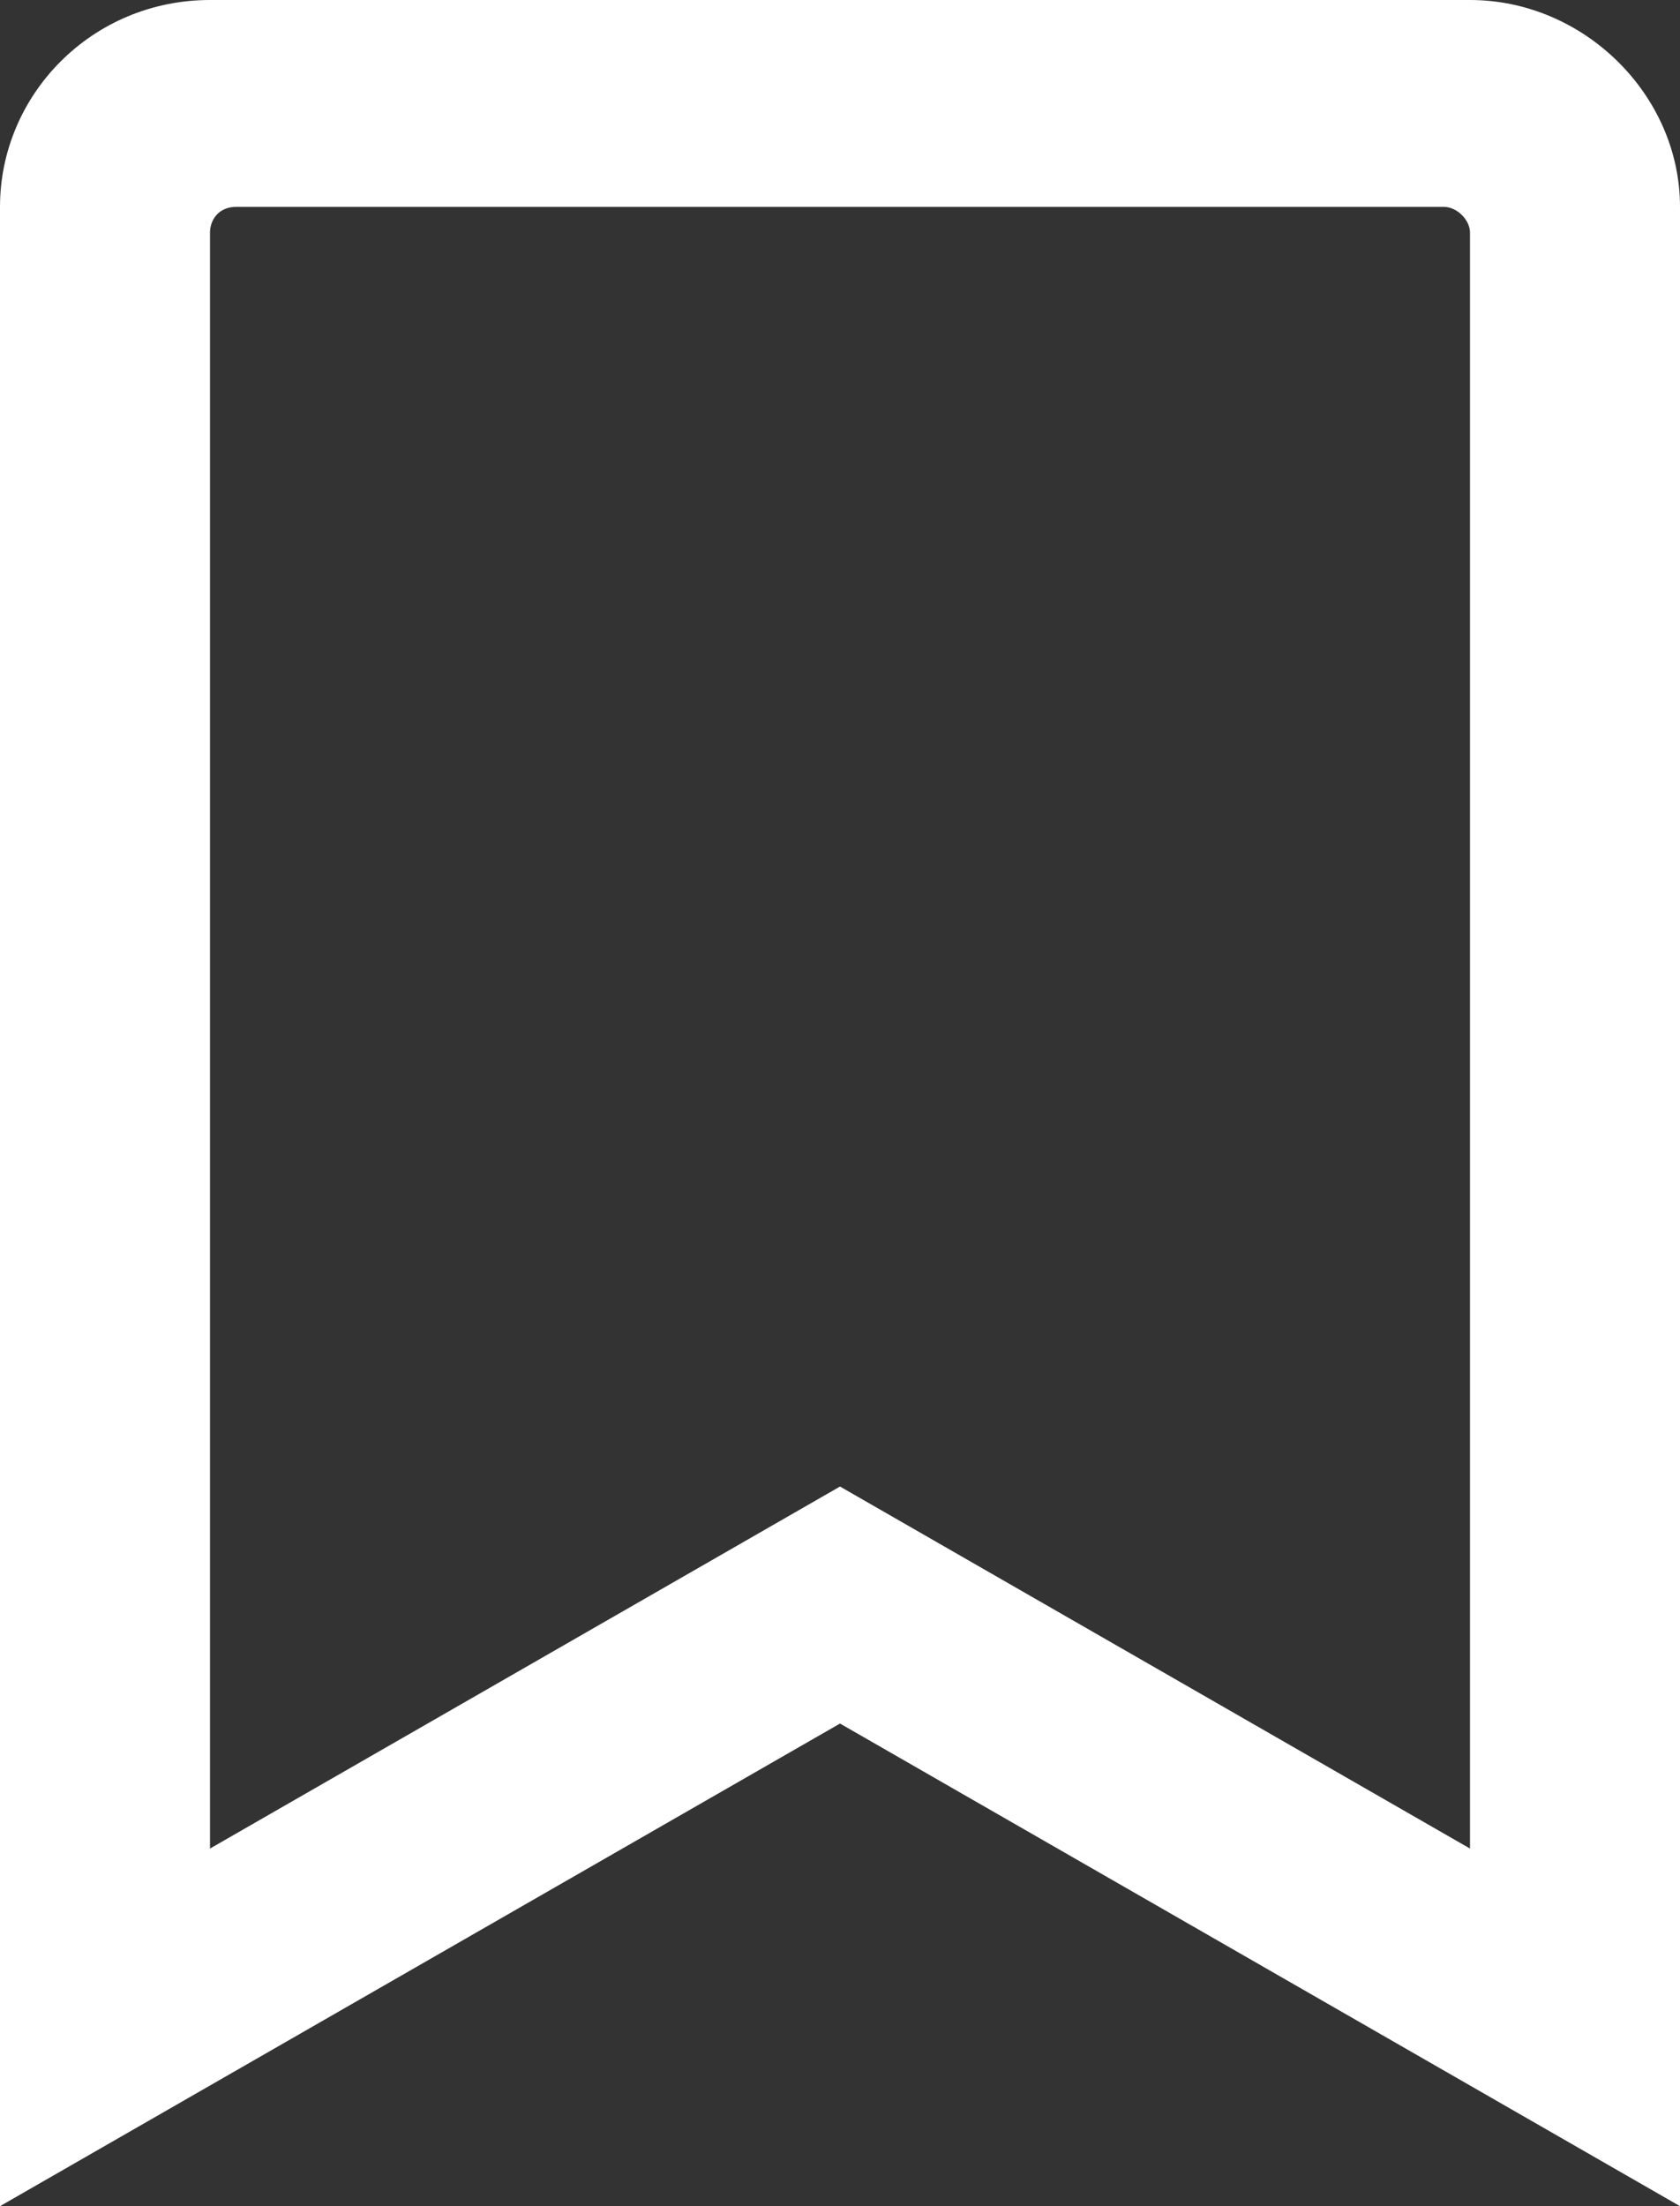 <svg width="16" height="21" viewBox="0 0 16 21" fill="none" xmlns="http://www.w3.org/2000/svg">
<rect x="0" y="0" width="16" height="21" fill="#333333" stroke="none"/>
<path d="M14 0C15.083 0 16 0.902 16 1.969V21L8 16.406L0 21V1.969C0 0.902 0.875 0 2 0H14ZM14 17.596V2.215C14 2.092 13.875 1.969 13.75 1.969H2.25C2.083 1.969 2 2.092 2 2.215V17.596L8 14.15L14 17.596Z" fill="white"/>
</svg>
